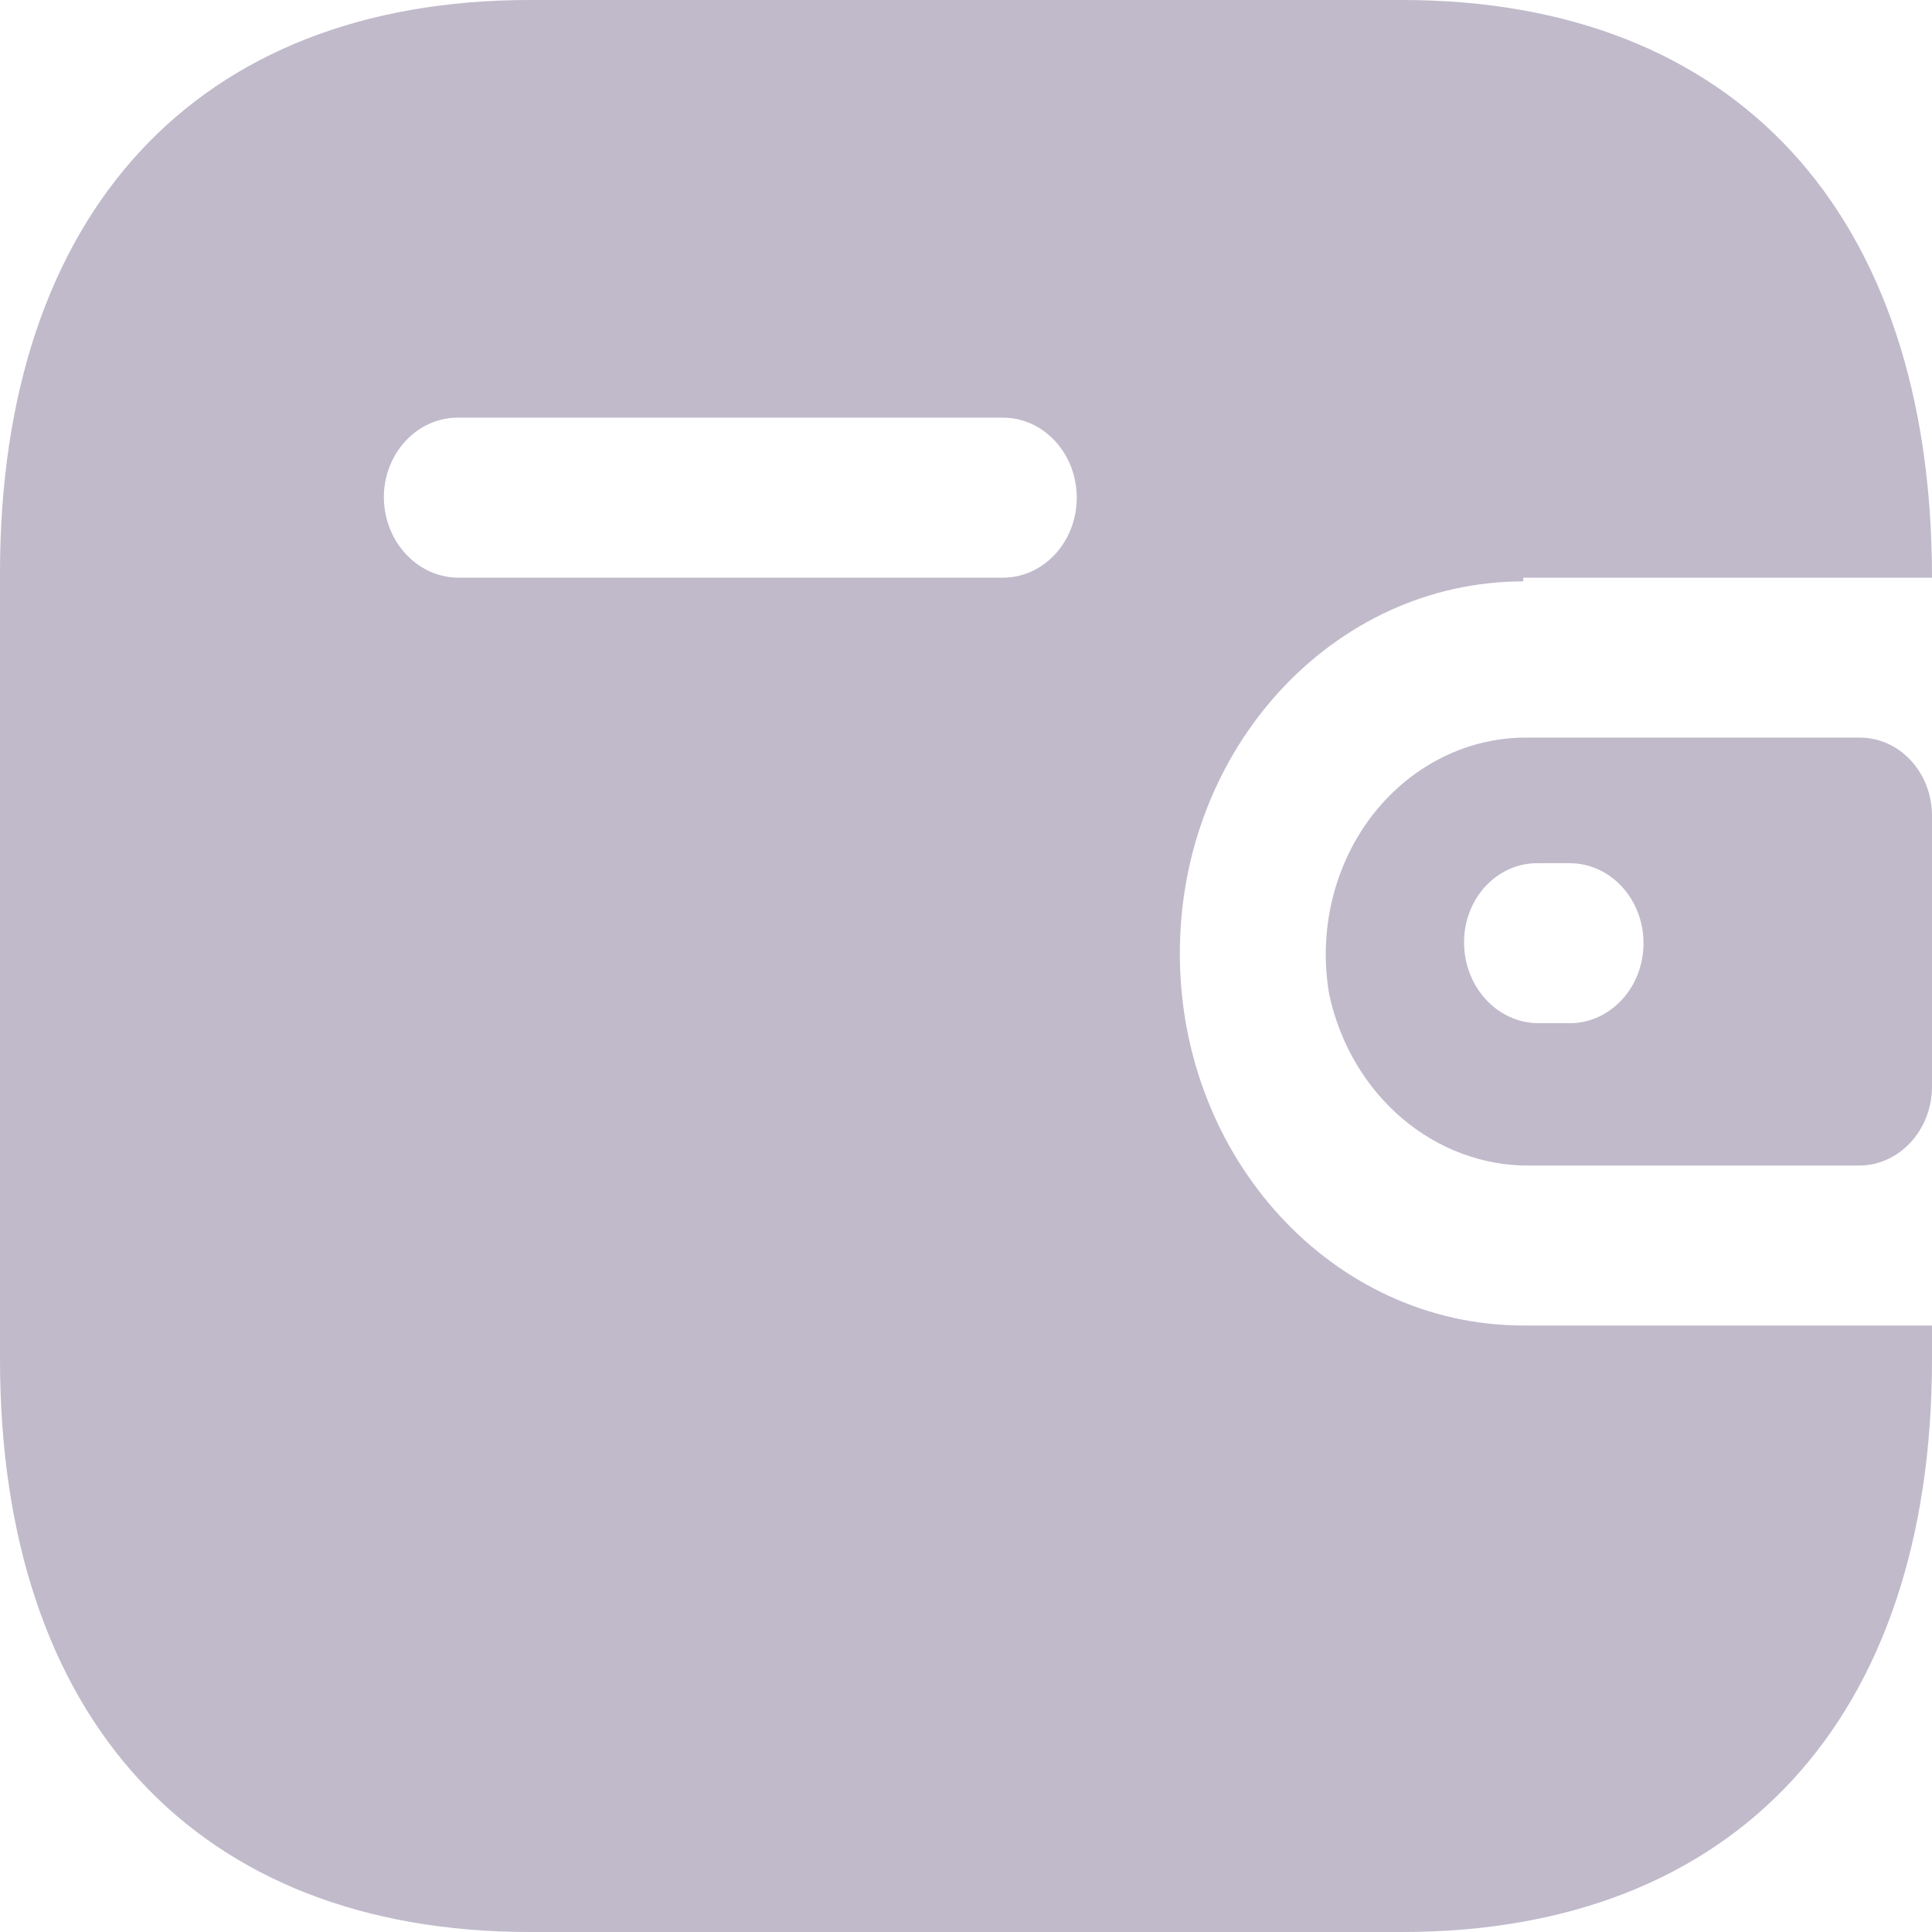 <svg width="28" height="28" viewBox="0 0 28 28" fill="none" xmlns="http://www.w3.org/2000/svg">
<path d="M20.322 0C25.15 0 28 3.087 28 8.372H22.076V8.426C19.327 8.426 17.099 10.84 17.099 13.818C17.099 16.796 19.327 19.21 22.076 19.21H28V19.696C28 24.913 25.15 28 20.322 28H7.678C2.85 28 0 24.913 0 19.696V8.304C0 3.087 2.85 0 7.678 0H20.322ZM26.955 10.69C27.532 10.69 28 11.197 28 11.823V15.759C27.993 16.382 27.529 16.884 26.955 16.892H22.188C20.797 16.912 19.58 15.88 19.264 14.411C19.106 13.5 19.328 12.559 19.87 11.841C20.413 11.124 21.22 10.702 22.076 10.69H26.955ZM22.748 12.51H22.288C22.005 12.507 21.733 12.626 21.532 12.841C21.331 13.056 21.218 13.35 21.218 13.656C21.218 14.299 21.695 14.822 22.288 14.829H22.748C23.34 14.829 23.819 14.31 23.819 13.67C23.819 13.029 23.34 12.51 22.748 12.51ZM14.535 6.053H6.633C6.047 6.053 5.569 6.564 5.563 7.199C5.563 7.841 6.04 8.364 6.633 8.372H14.535C15.126 8.372 15.605 7.853 15.605 7.212C15.605 6.572 15.126 6.053 14.535 6.053Z" fill="#C0BACB"/>
</svg>
